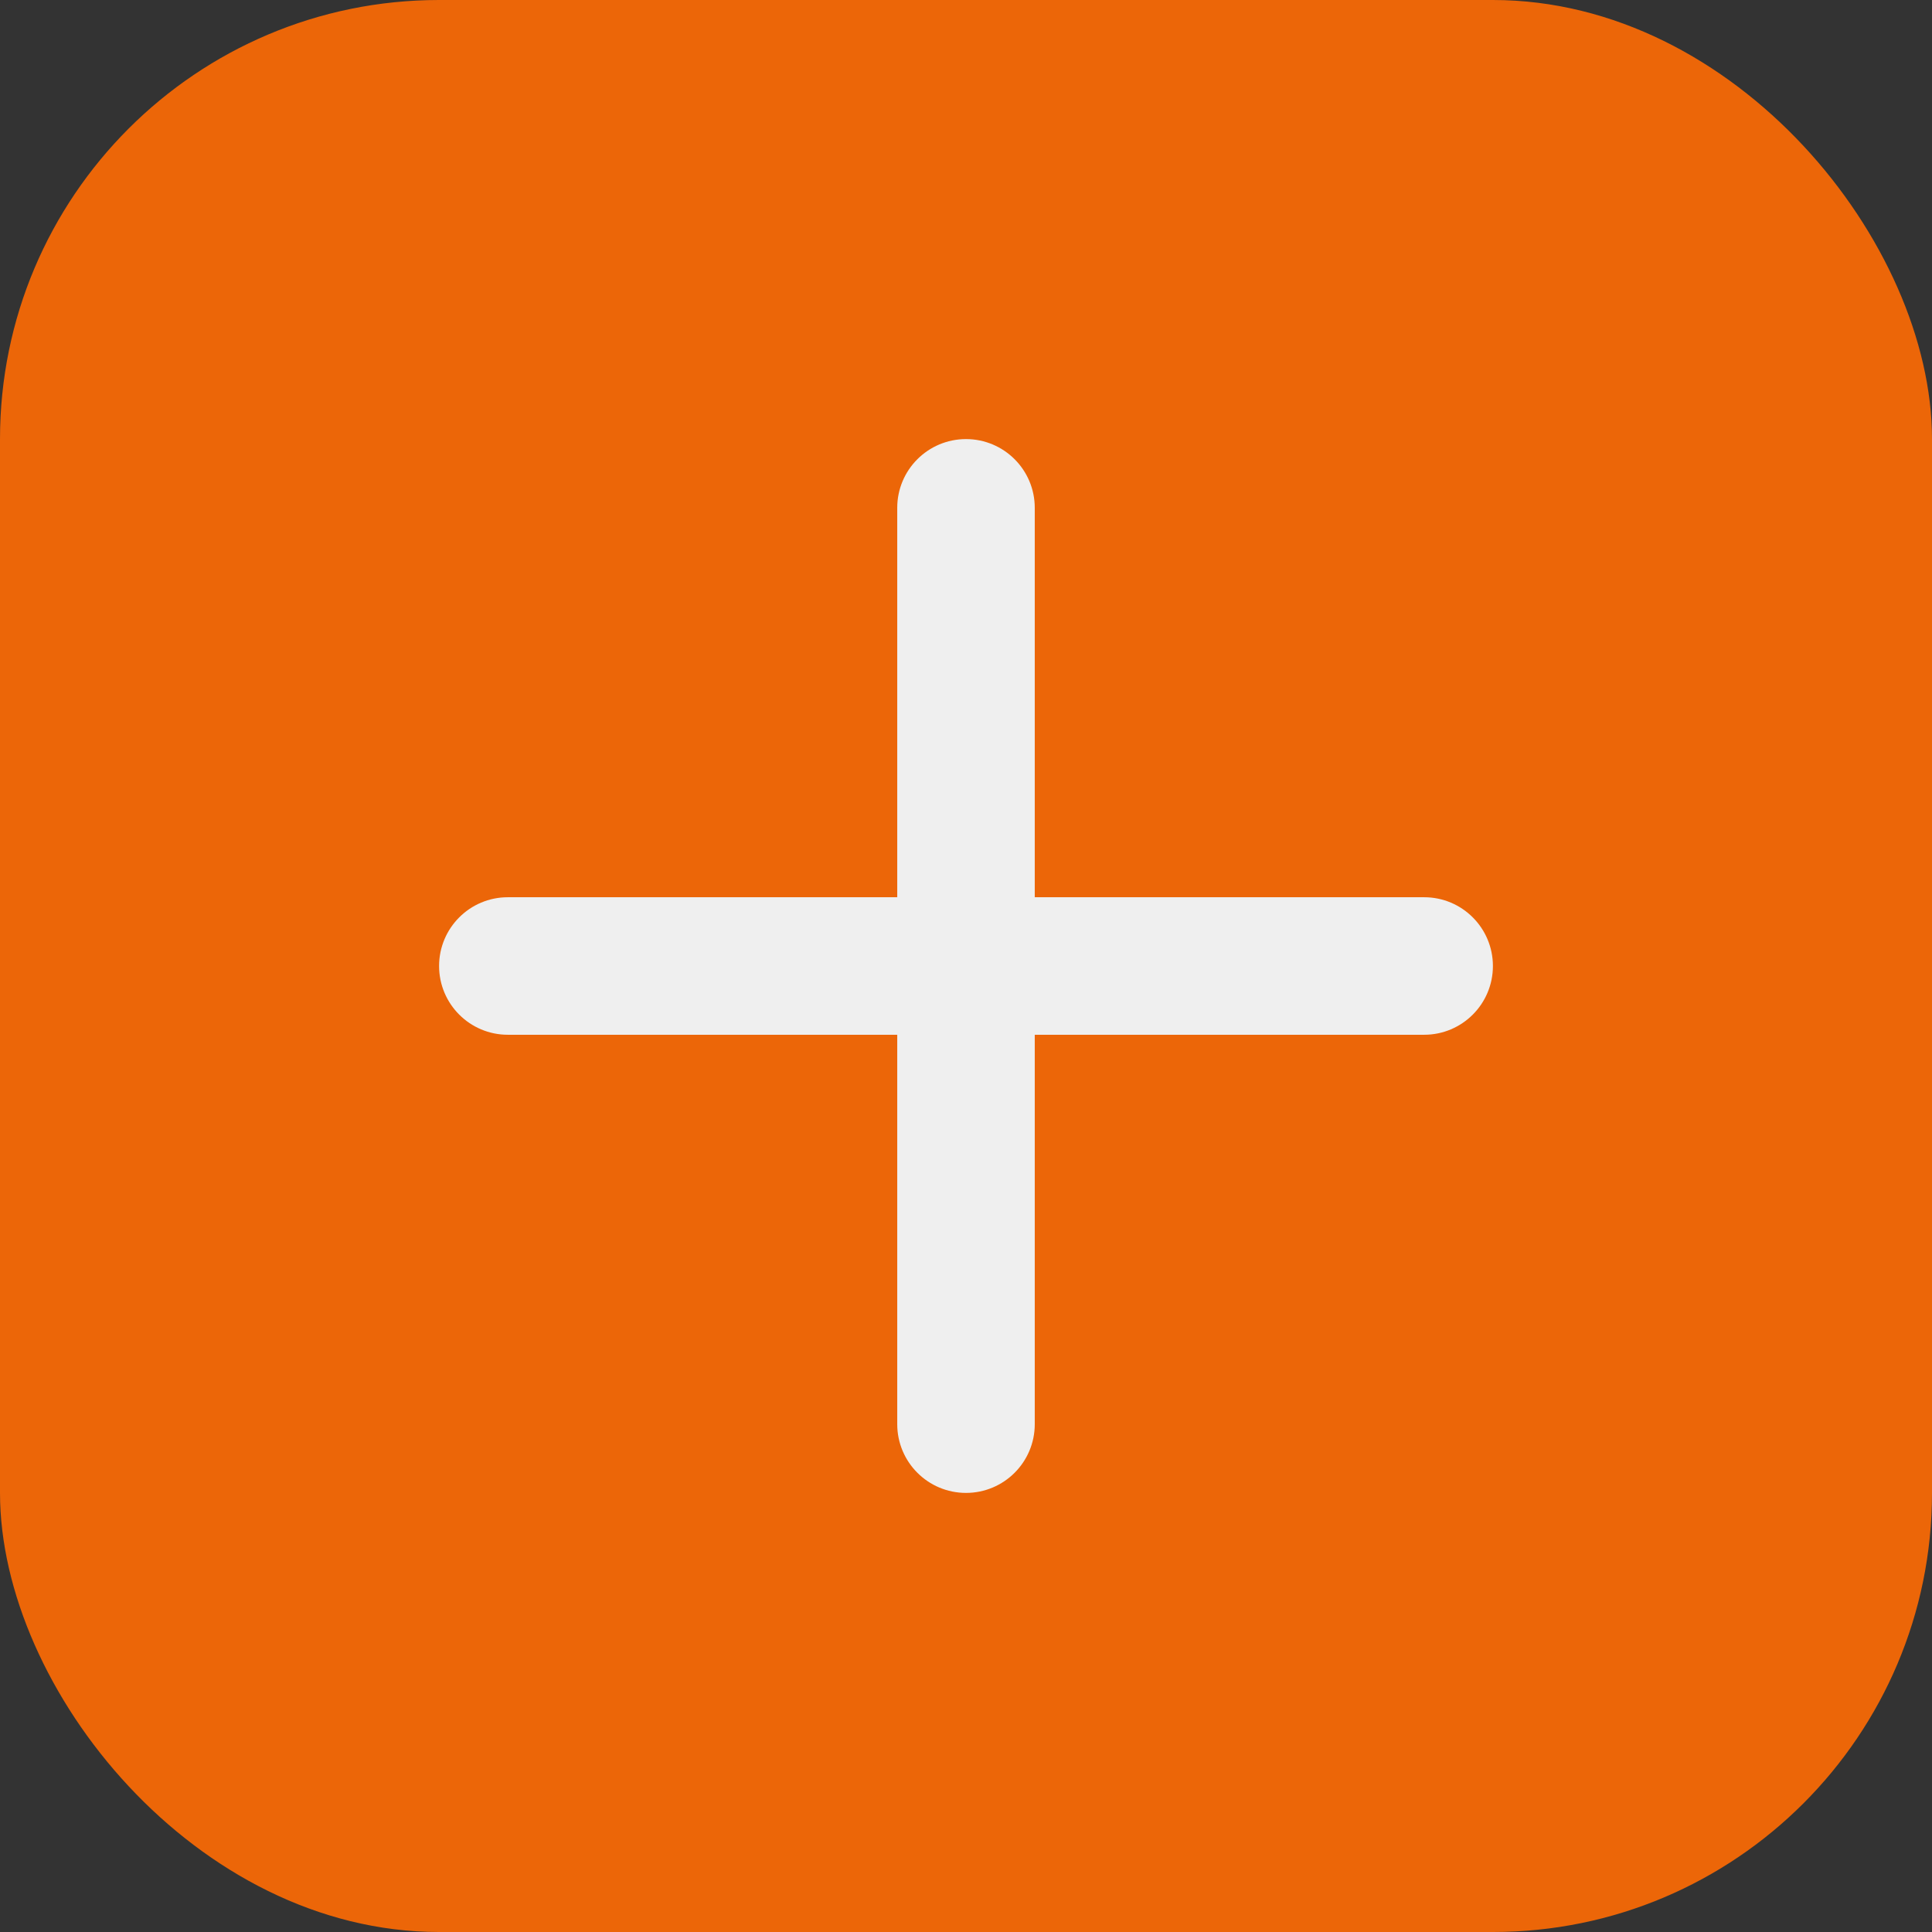 <svg width="22" height="22" viewBox="0 0 22 22" fill="none" xmlns="http://www.w3.org/2000/svg">
<rect x="0" y="0" width="22" height="22" fill="#333333" stroke="none"/>
<rect width="22" height="22" rx="5" fill="#EC6608"/>
<path fill-rule="evenodd" clip-rule="evenodd" d="M11 5C11.432 5 11.783 5.35 11.783 5.783V10.217H16.217C16.65 10.217 17 10.568 17 11C17 11.432 16.65 11.783 16.217 11.783H11.783V16.217C11.783 16.65 11.432 17 11 17C10.568 17 10.217 16.65 10.217 16.217V11.783H5.783C5.35 11.783 5 11.432 5 11C5 10.568 5.35 10.217 5.783 10.217H10.217V5.783C10.217 5.35 10.568 5 11 5Z" fill="#EFEFEF"/>
</svg>

